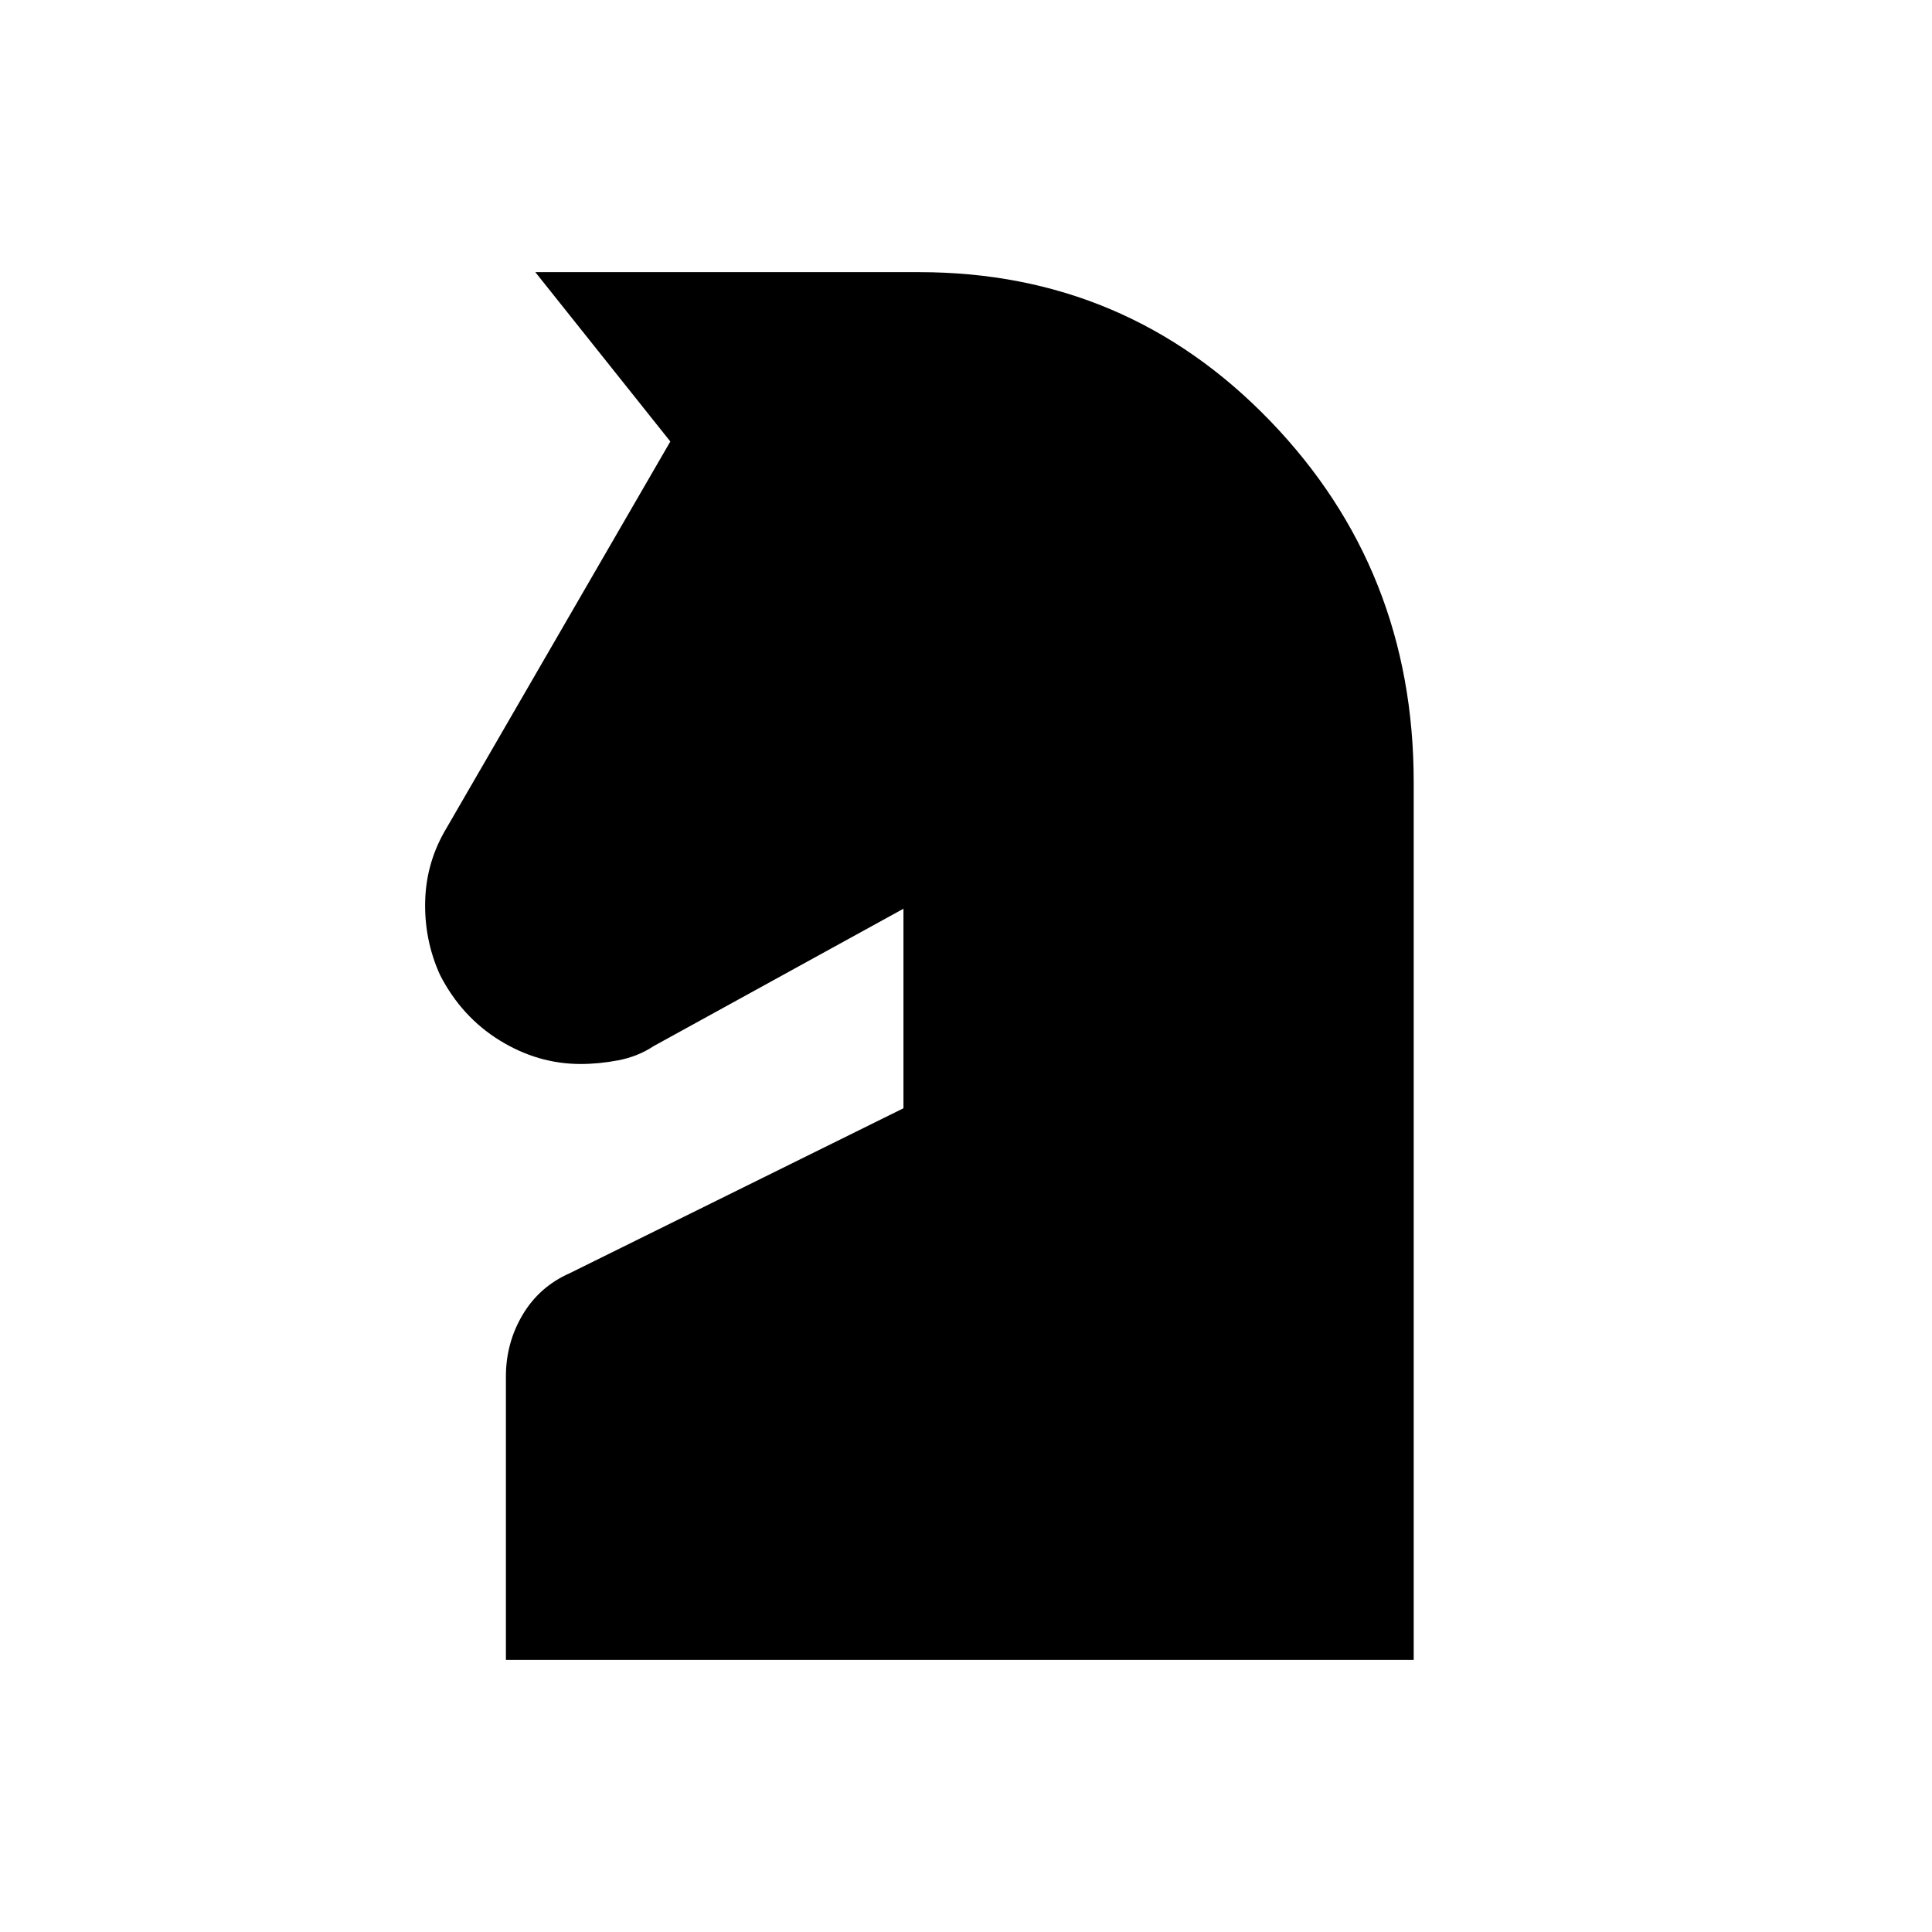 <svg xmlns="http://www.w3.org/2000/svg" height="20" viewBox="0 -960 960 960" width="20"><path d="M251.38-135.23v-140.79q0-16.66 8.31-30.67 8.31-14 23.46-20.69l165.77-81.93v-99.15l-124.07 68.23q-7.93 5.23-17.57 7.08-9.64 1.84-18.79 1.84-21.18 0-40.14-11.68-18.95-11.68-29.66-32.46-7.92-17.4-7.42-36.86t10.65-36.31l111.16-192L266-824.77h190.77q103.08 0 174.38 73.94 71.31 73.94 71.31 179.45v436.15H251.38Z"/></svg>